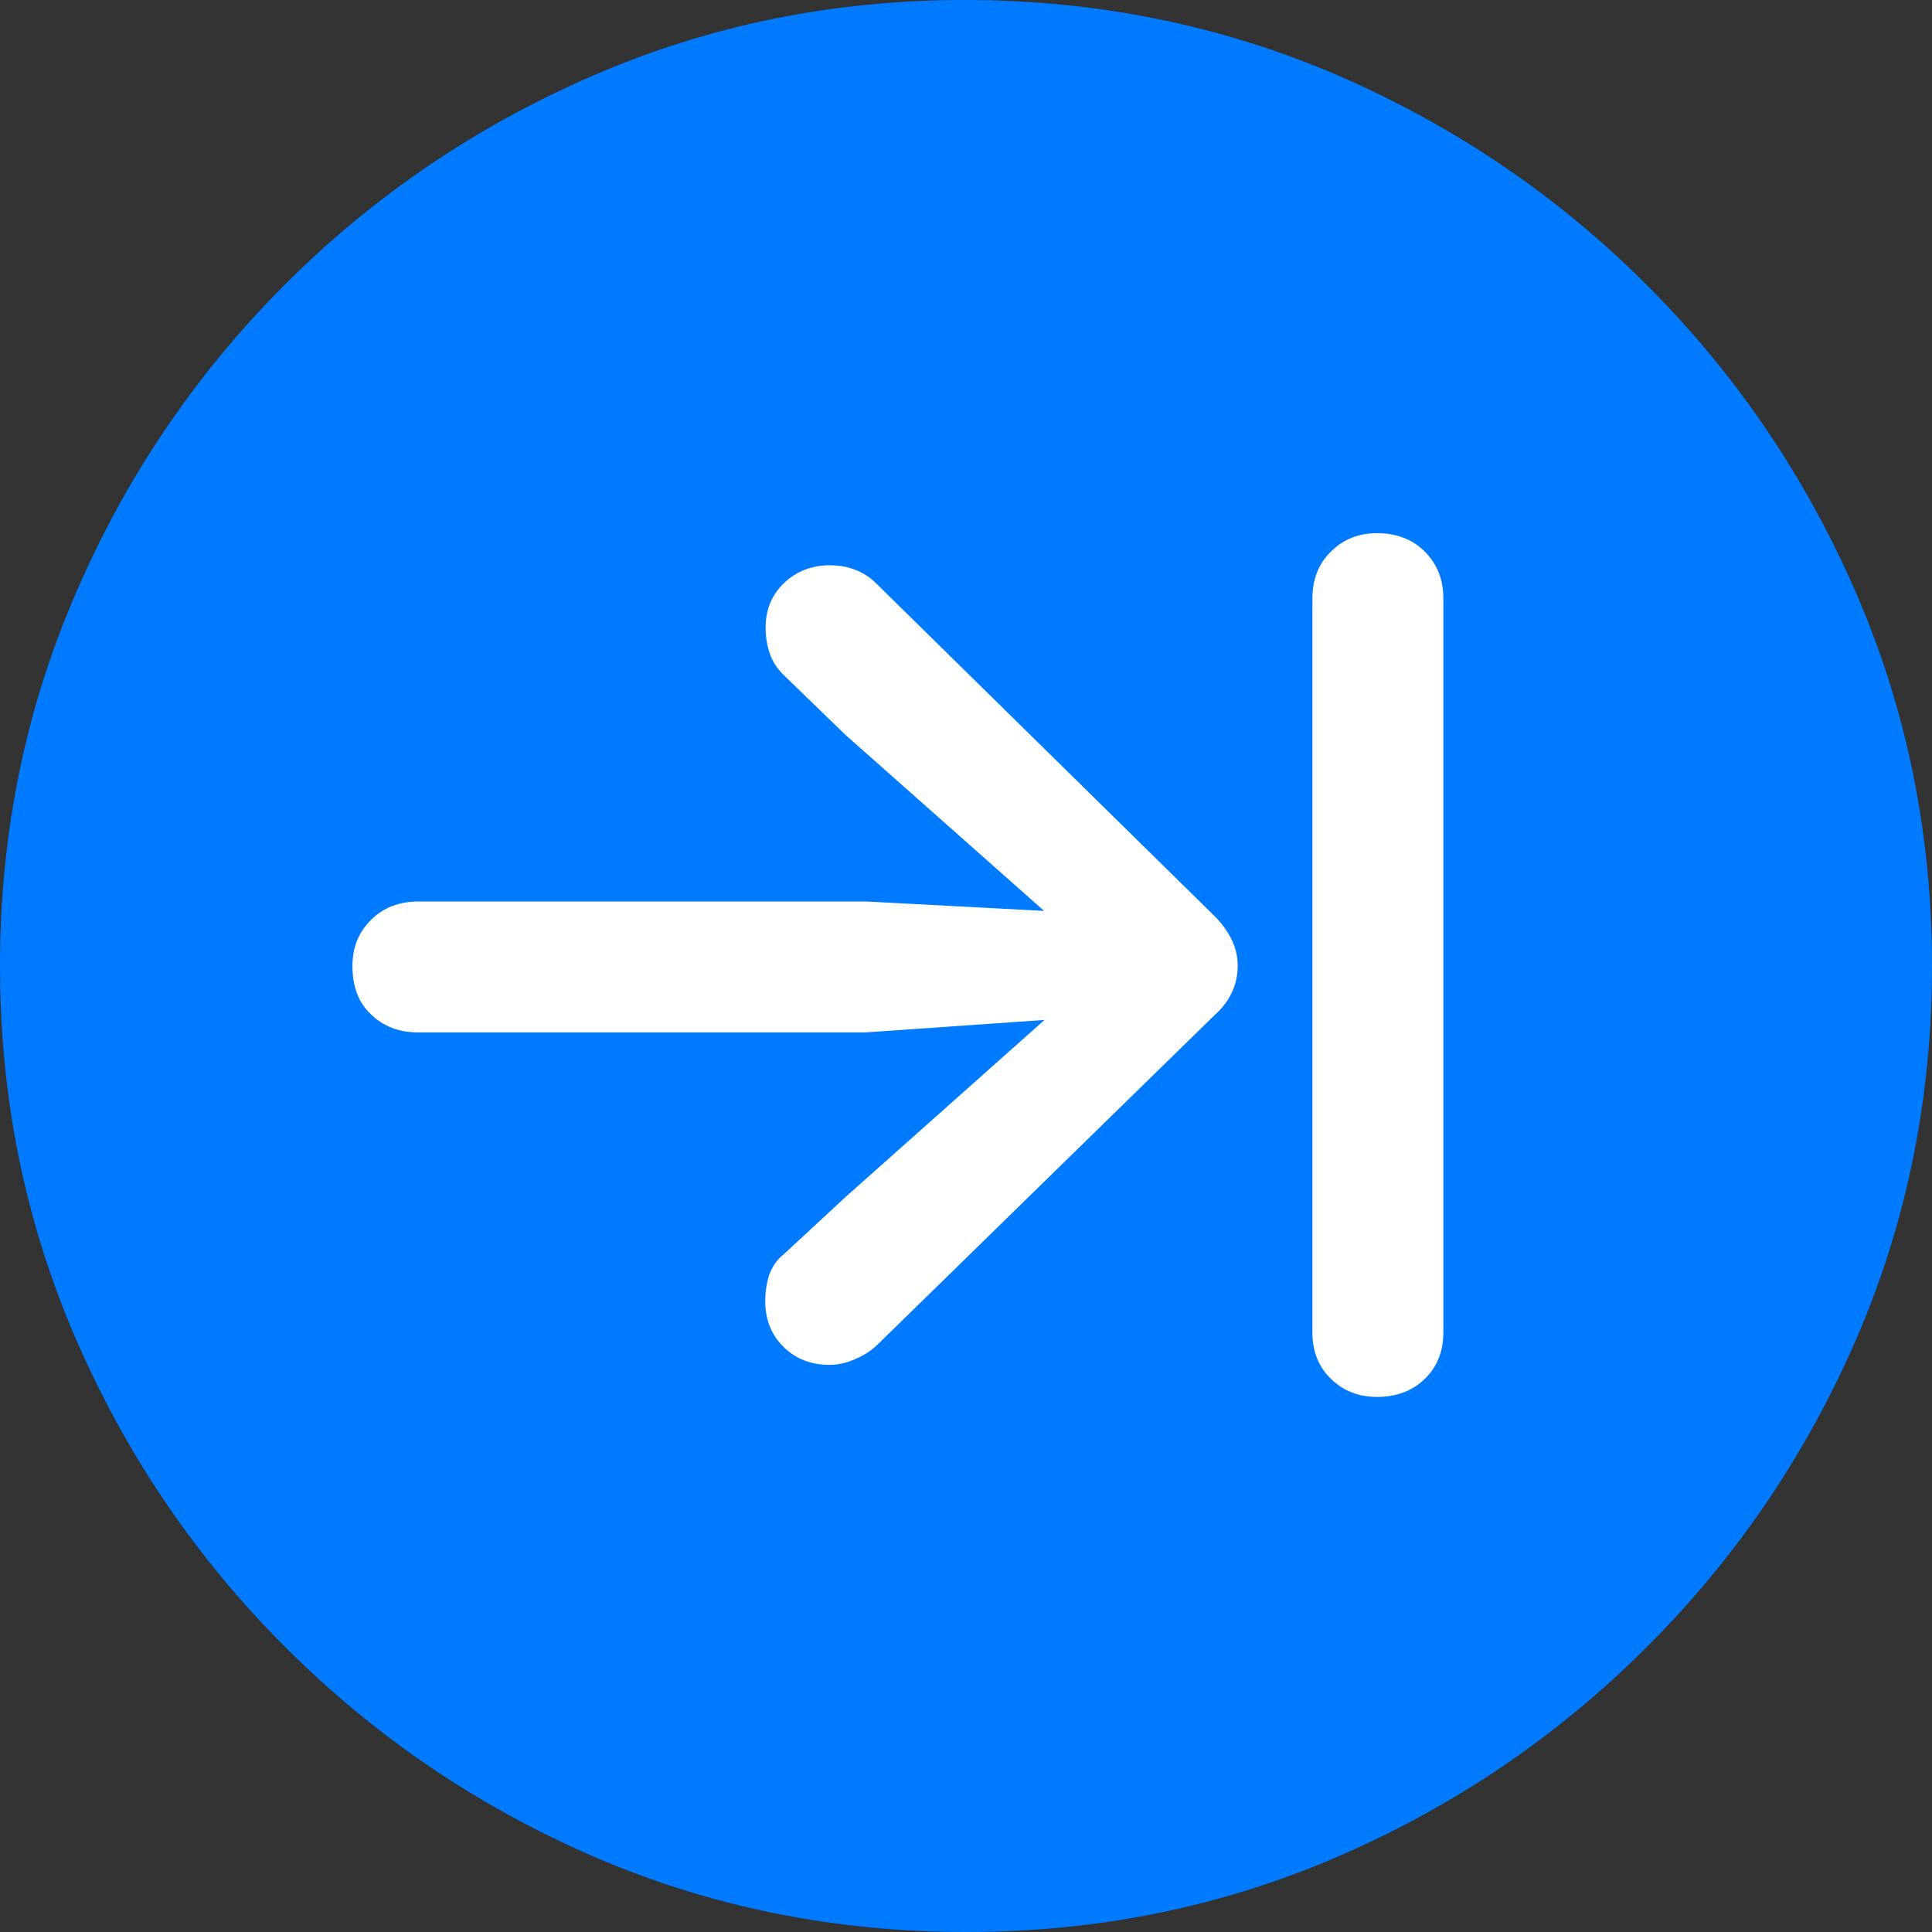 <?xml version="1.0" ?><!-- Generator: Adobe Illustrator 25.0.0, SVG Export Plug-In . SVG Version: 6.00 Build 0)  --><svg xmlns="http://www.w3.org/2000/svg" xmlns:xlink="http://www.w3.org/1999/xlink" version="1.1" id="Layer_1" x="0px" y="0px" viewBox="0 0 512 512" style="enable-background:new 0 0 512 512;" xml:space="preserve">
<rect x="0" y="0" width="512" height="512" fill="#333333" stroke="none"/>
<path d="M256,512c35,0,67.9-6.7,98.8-20.1c30.9-13.4,58.1-31.9,81.7-55.5c23.6-23.6,42.1-50.8,55.5-81.7  C505.3,323.9,512,291,512,256s-6.7-67.9-20.1-98.8c-13.4-30.9-31.9-58.1-55.5-81.7c-23.6-23.6-50.9-42.1-81.8-55.5  C323.7,6.7,290.7,0,255.7,0S187.9,6.7,157,20.1C126.1,33.5,98.9,52,75.4,75.5c-23.5,23.6-42,50.8-55.3,81.7C6.7,188.1,0,221,0,256  s6.7,67.9,20.1,98.8c13.4,30.9,31.9,58.1,55.5,81.7c23.6,23.6,50.8,42.1,81.7,55.5C188.1,505.3,221,512,256,512z" class="multicolor-0:tintColor hierarchical-0:tertiary SFSymbolsPreview007AFF" style="fill: #007AFF;"/>
<path d="M93.4,256c0-4.9,1.6-8.9,4.9-12.2c3.3-3.3,7.5-4.9,12.7-4.9h118.5l47.2,2.5l-52.7-46.7l-16.1-15.6c-1.8-1.7-3.1-3.6-3.9-5.9  c-0.8-2.3-1.1-4.6-1.1-6.9c0-4.9,1.7-8.8,5-11.9c3.3-3.1,7.4-4.6,12-4.6c5.2,0,9.5,1.8,12.8,5.3l89.3,87.8c1.8,1.8,3.3,3.9,4.4,6.1  c1.1,2.3,1.6,4.6,1.6,6.9c0,2.5-0.5,4.9-1.5,7c-1,2.2-2.5,4.2-4.5,6l-89.1,87.1c-1.7,1.7-3.7,3.1-6.1,4.1c-2.4,1.1-4.7,1.6-6.9,1.6  c-5,0-9.1-1.6-12.3-4.8c-3.2-3.2-4.8-7.2-4.8-12c0-2.7,0.4-5.1,1.1-7.2c0.8-2.1,2-3.9,3.9-5.4l16.3-15.1l52.7-46.9l-47.4,3.3H110.9  c-5.2,0-9.4-1.6-12.7-4.9C95,265.7,93.4,261.4,93.4,256z M364.9,370.2c-4.9,0-8.9-1.6-12.2-4.8c-3.3-3.2-4.9-7.3-4.9-12.3V158.6  c0-5,1.6-9.2,4.9-12.4c3.3-3.3,7.3-4.9,12.2-4.9c5.2,0,9.4,1.6,12.7,4.9c3.3,3.3,4.9,7.4,4.9,12.4v194.5c0,5-1.6,9.1-4.9,12.3  C374.3,368.6,370.1,370.2,364.9,370.2z" class="multicolor-1:white hierarchical-1:primary SFSymbolsPreviewFFFFFF" style="fill: #FFFFFF;"/>
</svg>